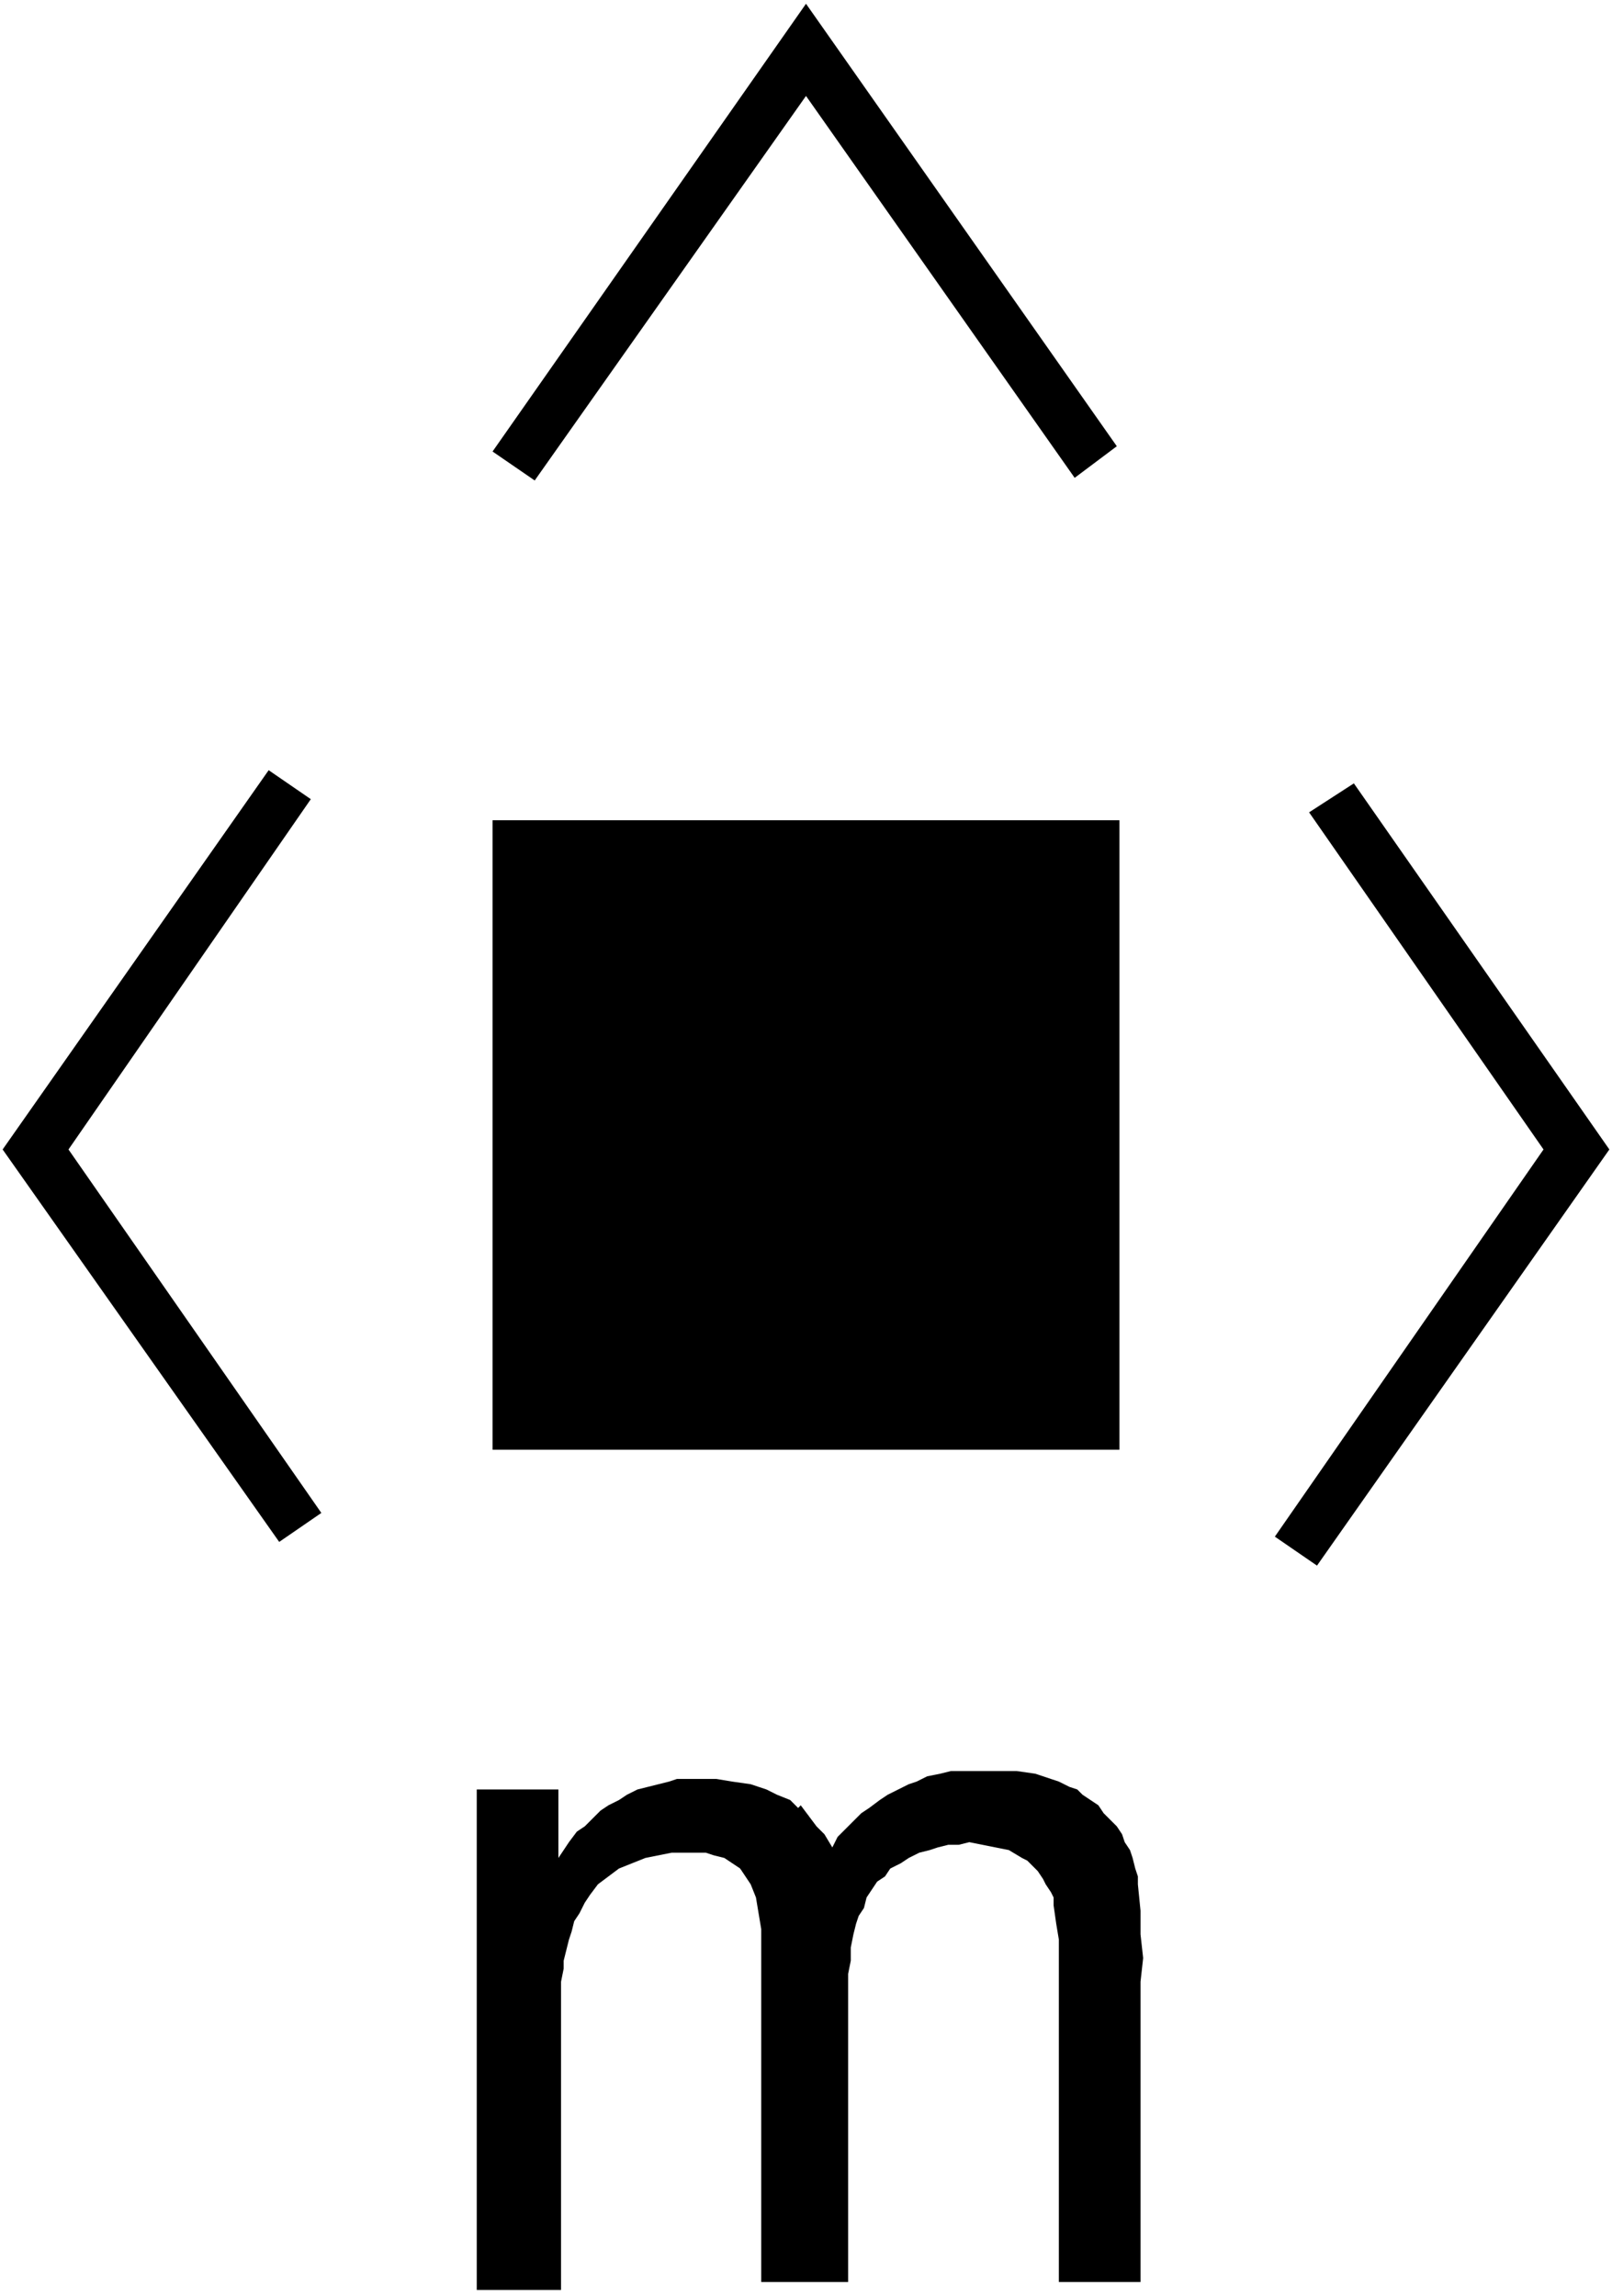 ﻿<?xml version="1.0" encoding="UTF-8"?>
<?xml-stylesheet type='text/css' href='S401Style.css'?>
<svg version="1.2" baseProfile="tiny" width="6.10mm" height="8.69mm" viewBox="-3.06 -8.17 6.12 8.71" xmlns="http://www.w3.org/2000/svg">
  <title>TOPMA107M</title>
  <desc>beacon top mark, red boarded square board, vertical - missing</desc>
  <g>
    <path class="fMIDRD sBLACK" d="M -1.19,-2.67 L 1.19,-2.67 L 1.19,-5.06 L -1.19,-5.06 L -1.19,-2.67 Z" stroke-width="0.12" />
    <path class="fBLACK sBLACK" d="M 0.01,-1.28 L -0.03,-1.31 L -0.06,-1.34 L -0.11,-1.36 L -0.15,-1.38 L -0.21,-1.40 L -0.28,-1.41 L -0.34,-1.42 L -0.40,-1.42 L -0.44,-1.42 L -0.49,-1.42 L -0.52,-1.41 L -0.56,-1.40 L -0.60,-1.39 L -0.64,-1.38 L -0.68,-1.36 L -0.71,-1.34 L -0.75,-1.32 L -0.78,-1.30 L -0.81,-1.27 L -0.84,-1.24 L -0.87,-1.22 L -0.90,-1.18 L -0.92,-1.15 L -0.94,-1.12 L -0.94,-1.38 L -1.25,-1.38 L -1.25,0.52 L -0.93,0.52 L -0.93,-0.60 L -0.93,-0.65 L -0.92,-0.70 L -0.92,-0.73 L -0.91,-0.77 L -0.90,-0.81 L -0.89,-0.84 L -0.88,-0.88 L -0.86,-0.91 L -0.84,-0.95 L -0.82,-0.98 L -0.79,-1.02 L -0.75,-1.05 L -0.71,-1.08 L -0.66,-1.10 L -0.61,-1.12 L -0.56,-1.13 L -0.51,-1.14 L -0.46,-1.14 L -0.42,-1.14 L -0.38,-1.14 L -0.35,-1.13 L -0.31,-1.12 L -0.28,-1.10 L -0.25,-1.08 L -0.22,-1.05 L 0.01,-1.28 Z" stroke-width="0.04" />
    <path class="fBLACK sBLACK" d="M -0.25,-1.08 L -0.23,-1.05 L -0.21,-1.02 L -0.19,-0.97 L -0.18,-0.91 L -0.17,-0.85 L -0.17,-0.79 L -0.17,0.49 L 0.16,0.49 L 0.16,-0.63 L 0.16,-0.68 L 0.17,-0.73 L 0.17,-0.78 L 0.18,-0.83 L 0.19,-0.87 L 0.20,-0.90 L 0.22,-0.93 L 0.23,-0.97 L 0.25,-1.00 L 0.27,-1.03 L 0.30,-1.05 L 0.32,-1.08 L 0.36,-1.10 L 0.39,-1.12 L 0.43,-1.14 L 0.47,-1.15 L 0.50,-1.16 L 0.54,-1.17 L 0.58,-1.17 L 0.62,-1.18 L 0.67,-1.17 L 0.72,-1.16 L 0.77,-1.15 L 0.82,-1.12 L 0.84,-1.11 L 0.86,-1.09 L 0.88,-1.07 L 0.90,-1.04 L 0.91,-1.02 L 0.93,-0.99 L 0.94,-0.97 L 0.94,-0.94 L 0.95,-0.87 L 0.96,-0.81 L 0.96,-0.74 L 0.96,-0.68 L 0.96,0.49 L 1.27,0.49 L 1.27,-0.65 L 1.28,-0.74 L 1.27,-0.83 L 1.27,-0.92 L 1.26,-1.02 L 1.26,-1.05 L 1.25,-1.08 L 1.24,-1.12 L 1.23,-1.15 L 1.21,-1.18 L 1.20,-1.21 L 1.18,-1.24 L 1.16,-1.26 L 1.13,-1.29 L 1.11,-1.32 L 1.08,-1.34 L 1.05,-1.36 L 1.03,-1.38 L 1.00,-1.39 L 0.96,-1.41 L 0.93,-1.42 L 0.87,-1.44 L 0.80,-1.45 L 0.74,-1.45 L 0.67,-1.45 L 0.63,-1.45 L 0.59,-1.45 L 0.55,-1.45 L 0.51,-1.44 L 0.46,-1.43 L 0.42,-1.41 L 0.39,-1.40 L 0.35,-1.38 L 0.31,-1.36 L 0.28,-1.34 L 0.24,-1.31 L 0.21,-1.29 L 0.18,-1.26 L 0.15,-1.23 L 0.12,-1.20 L 0.10,-1.16 L 0.07,-1.21 L 0.04,-1.24 L 0.01,-1.28 L -0.02,-1.32 L -0.25,-1.08 Z" stroke-width="0.04" />
    <path class="fBLACK sBLACK" d="M -1.03,-6.35 L 0.00,-7.81 L 1.02,-6.36 L 1.18,-6.48 L 0.00,-8.16 L -1.19,-6.46 L -1.03,-6.35 Z" stroke-width="0.04" />
    <path class="fBLACK sBLACK" d="M -2.00,-2.32 L -1.84,-2.43 L -2.80,-3.81 L -1.88,-5.14 L -2.04,-5.25 L -3.05,-3.81 L -2.00,-2.32 Z" stroke-width="0.04" />
    <path class="fBLACK sBLACK" d="M 2.08,-5.20 L 3.05,-3.81 L 1.94,-2.23 L 1.78,-2.34 L 2.80,-3.81 L 1.91,-5.09 L 2.08,-5.20 Z" stroke-width="0.04" />
    <path class="fWHITE sWHITE" d="M -0.72,-3.15 L 0.72,-3.15 L 0.72,-4.58 L -0.72,-4.58 L -0.72,-3.15 Z" stroke-width="0.04" />
    <circle class="pivotPoint layout" fill="none" cx="0" cy="0" r="0.2" />
  </g>
</svg>